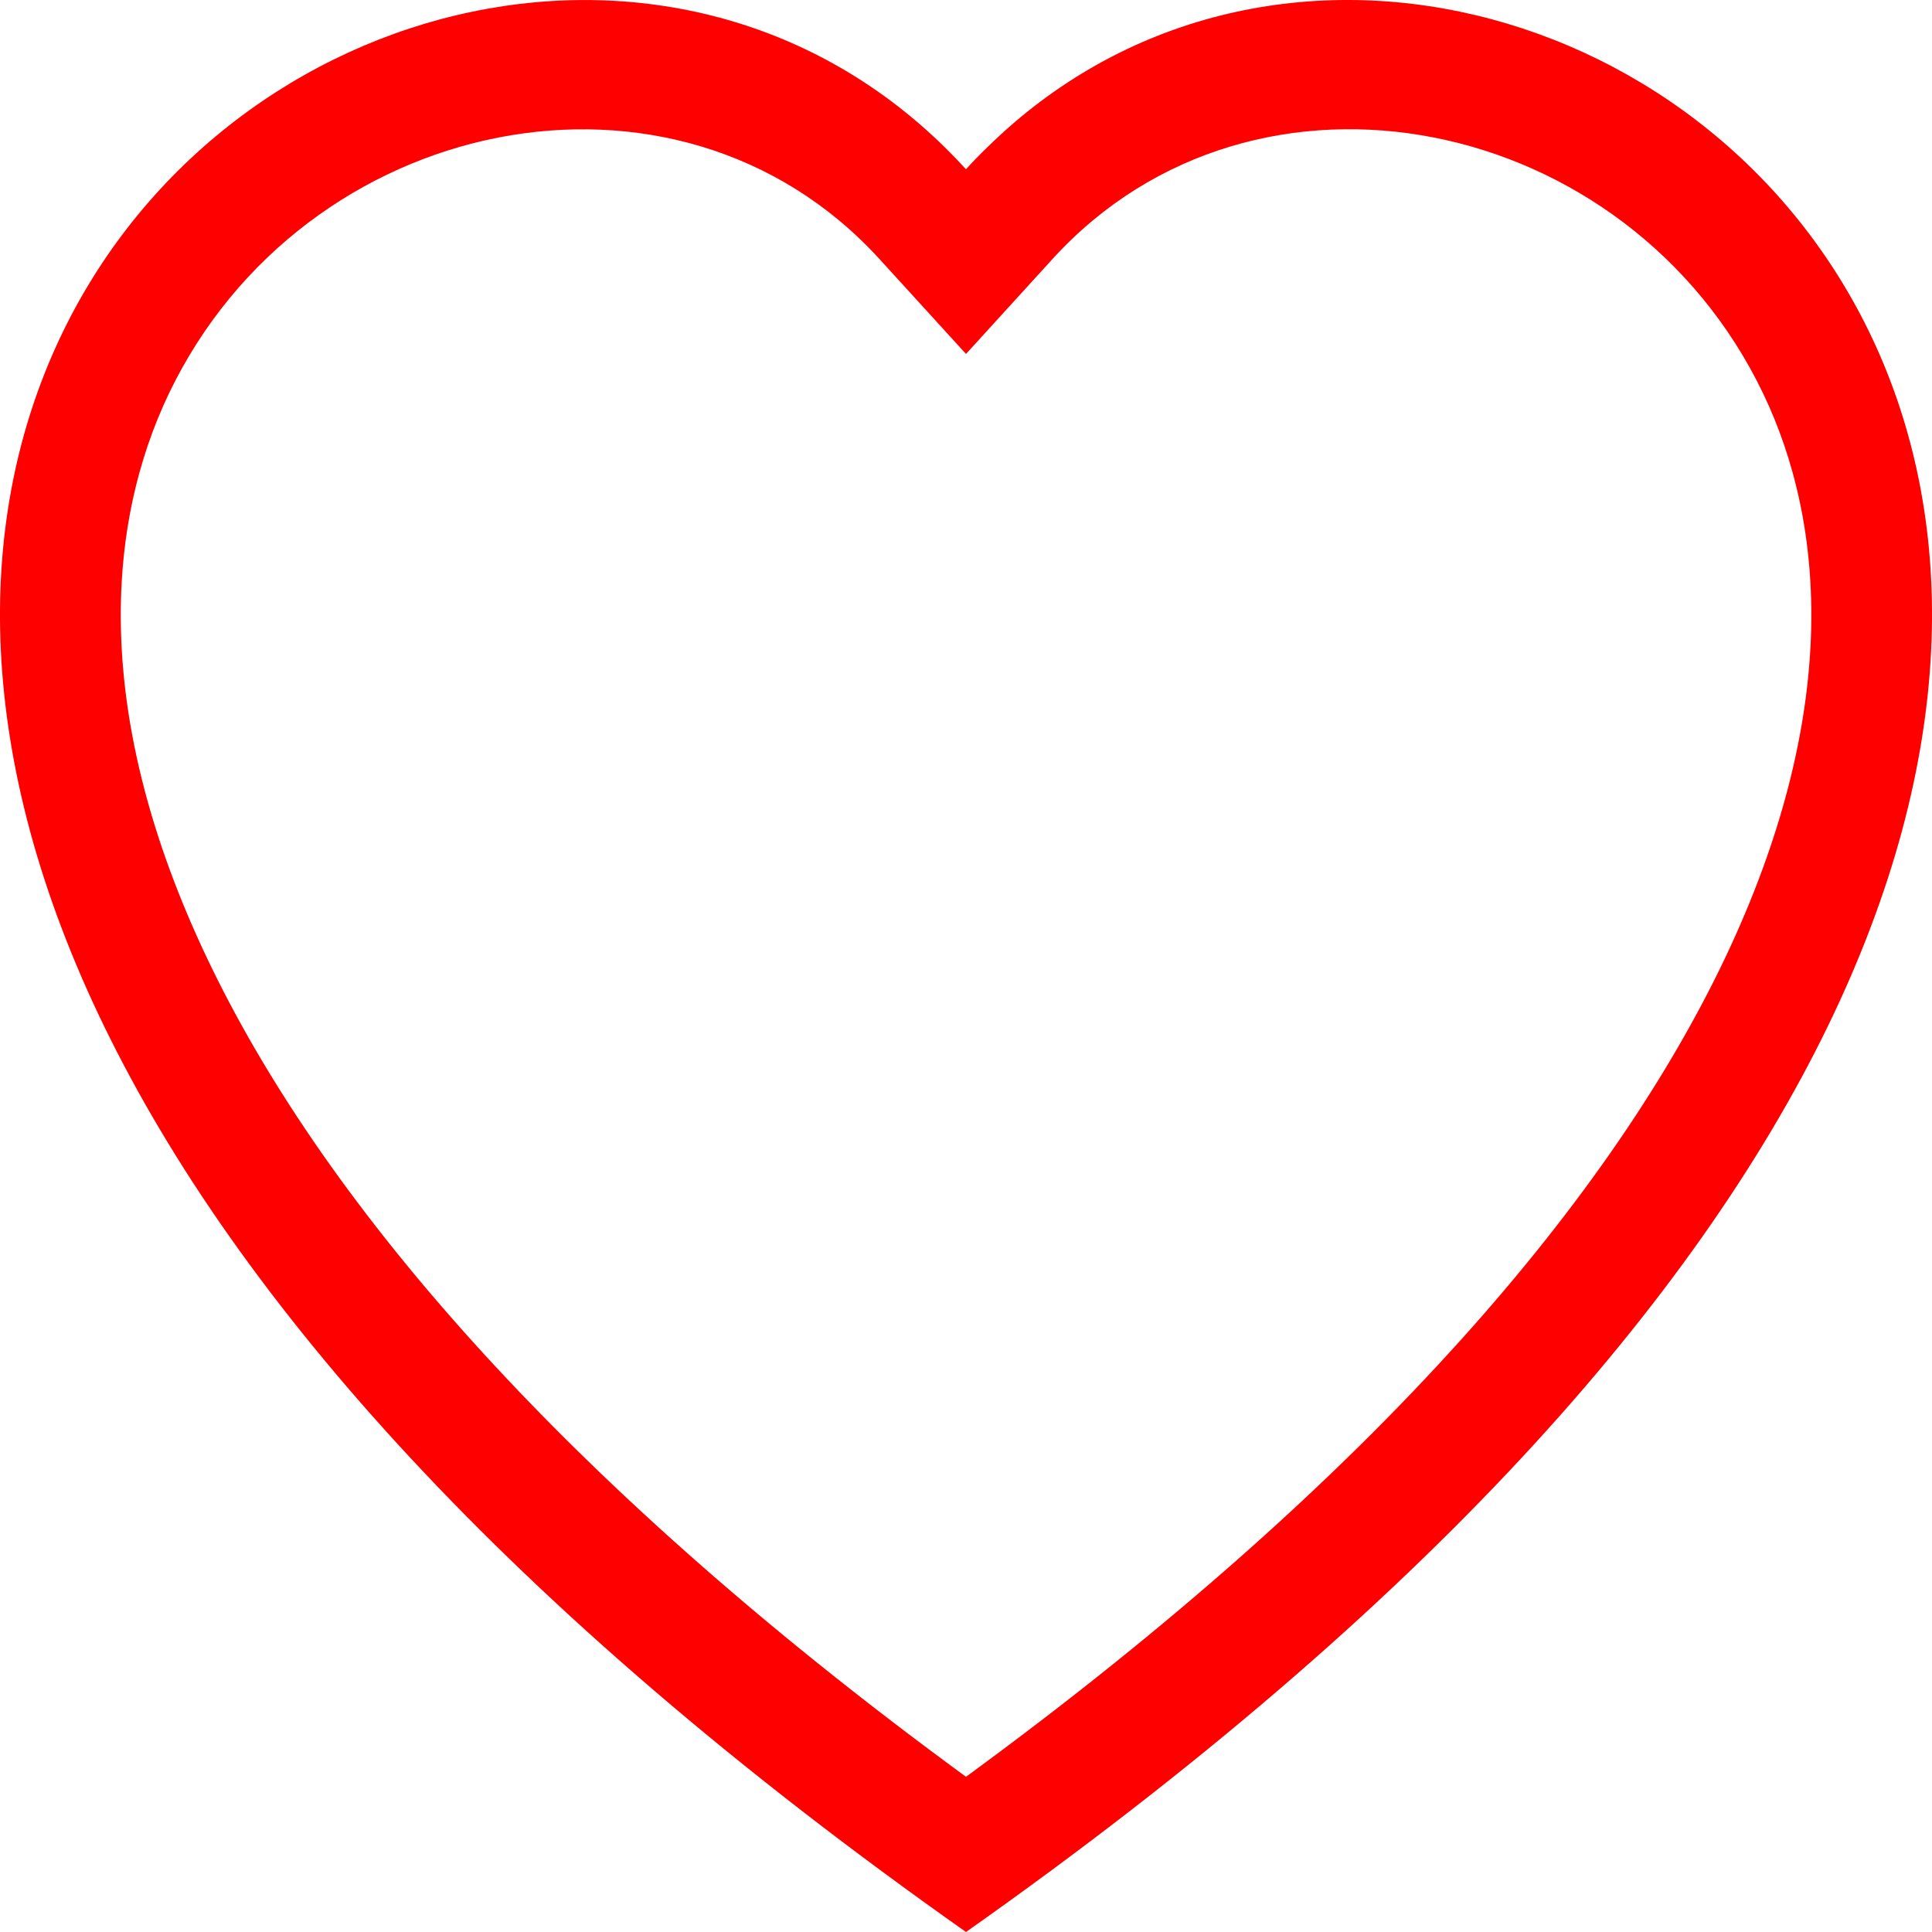 <svg width="30" height="30" viewBox="0 0 30 30" fill="none" xmlns="http://www.w3.org/2000/svg">
<path d="M15 5.496L13.656 4.022C10.5 0.562 4.714 1.756 2.625 6.106C1.644 8.152 1.423 11.106 3.214 14.876C4.939 18.506 8.528 22.854 15 27.59C21.473 22.854 25.06 18.506 26.787 14.876C28.578 11.104 28.358 8.152 27.376 6.106C25.287 1.756 19.5 0.56 16.345 4.02L15 5.496ZM15 30C-13.75 9.736 6.148 -6.08 14.67 2.286C14.783 2.397 14.893 2.511 15 2.628C15.106 2.51 15.216 2.397 15.33 2.288C23.851 -6.084 43.751 9.734 15 30Z" fill="#FF0000"/>
</svg>
